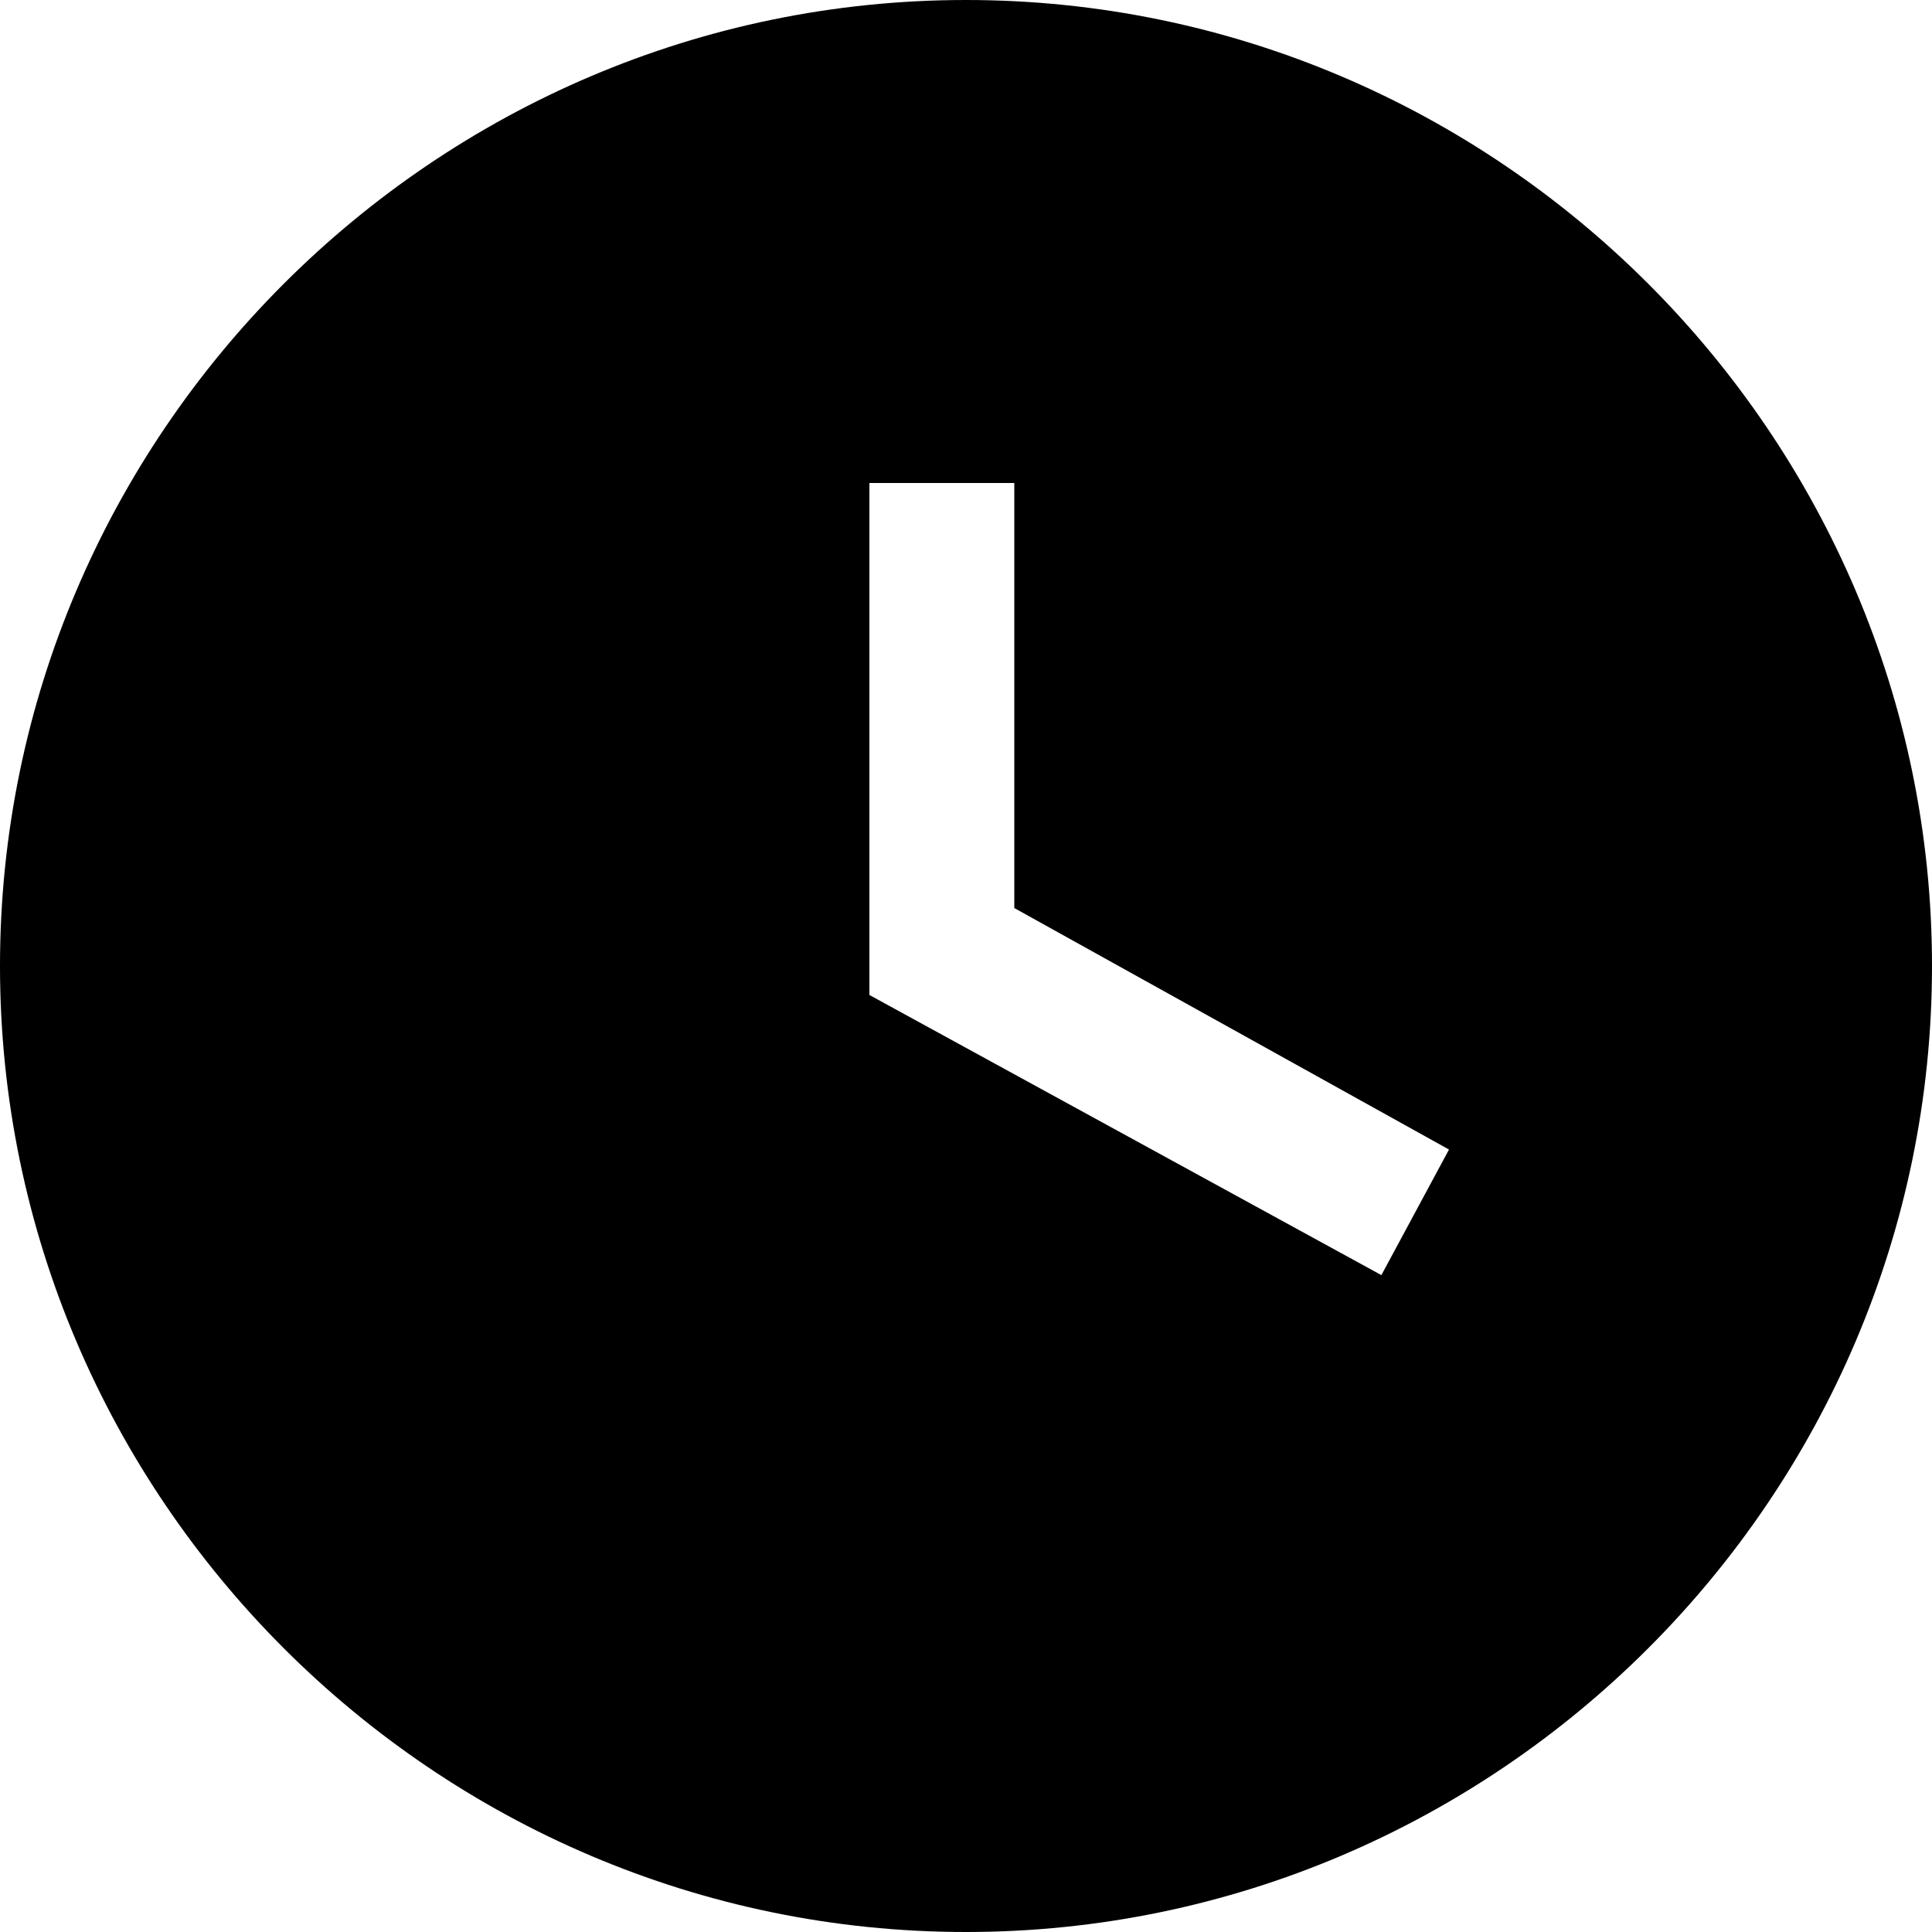 <svg width="40" height="40" viewBox="0 0 40 40" fill="none" xmlns="http://www.w3.org/2000/svg">
<path d="M20 0C9 0 0 9 0 20C0 31 9 40 20 40C31 40 40 31 40 20C40 9 31 0 20 0ZM28.6 26.4L18 20.6V10H21V18.8L30 23.8L28.6 26.4Z" fill="black"/>
</svg>

